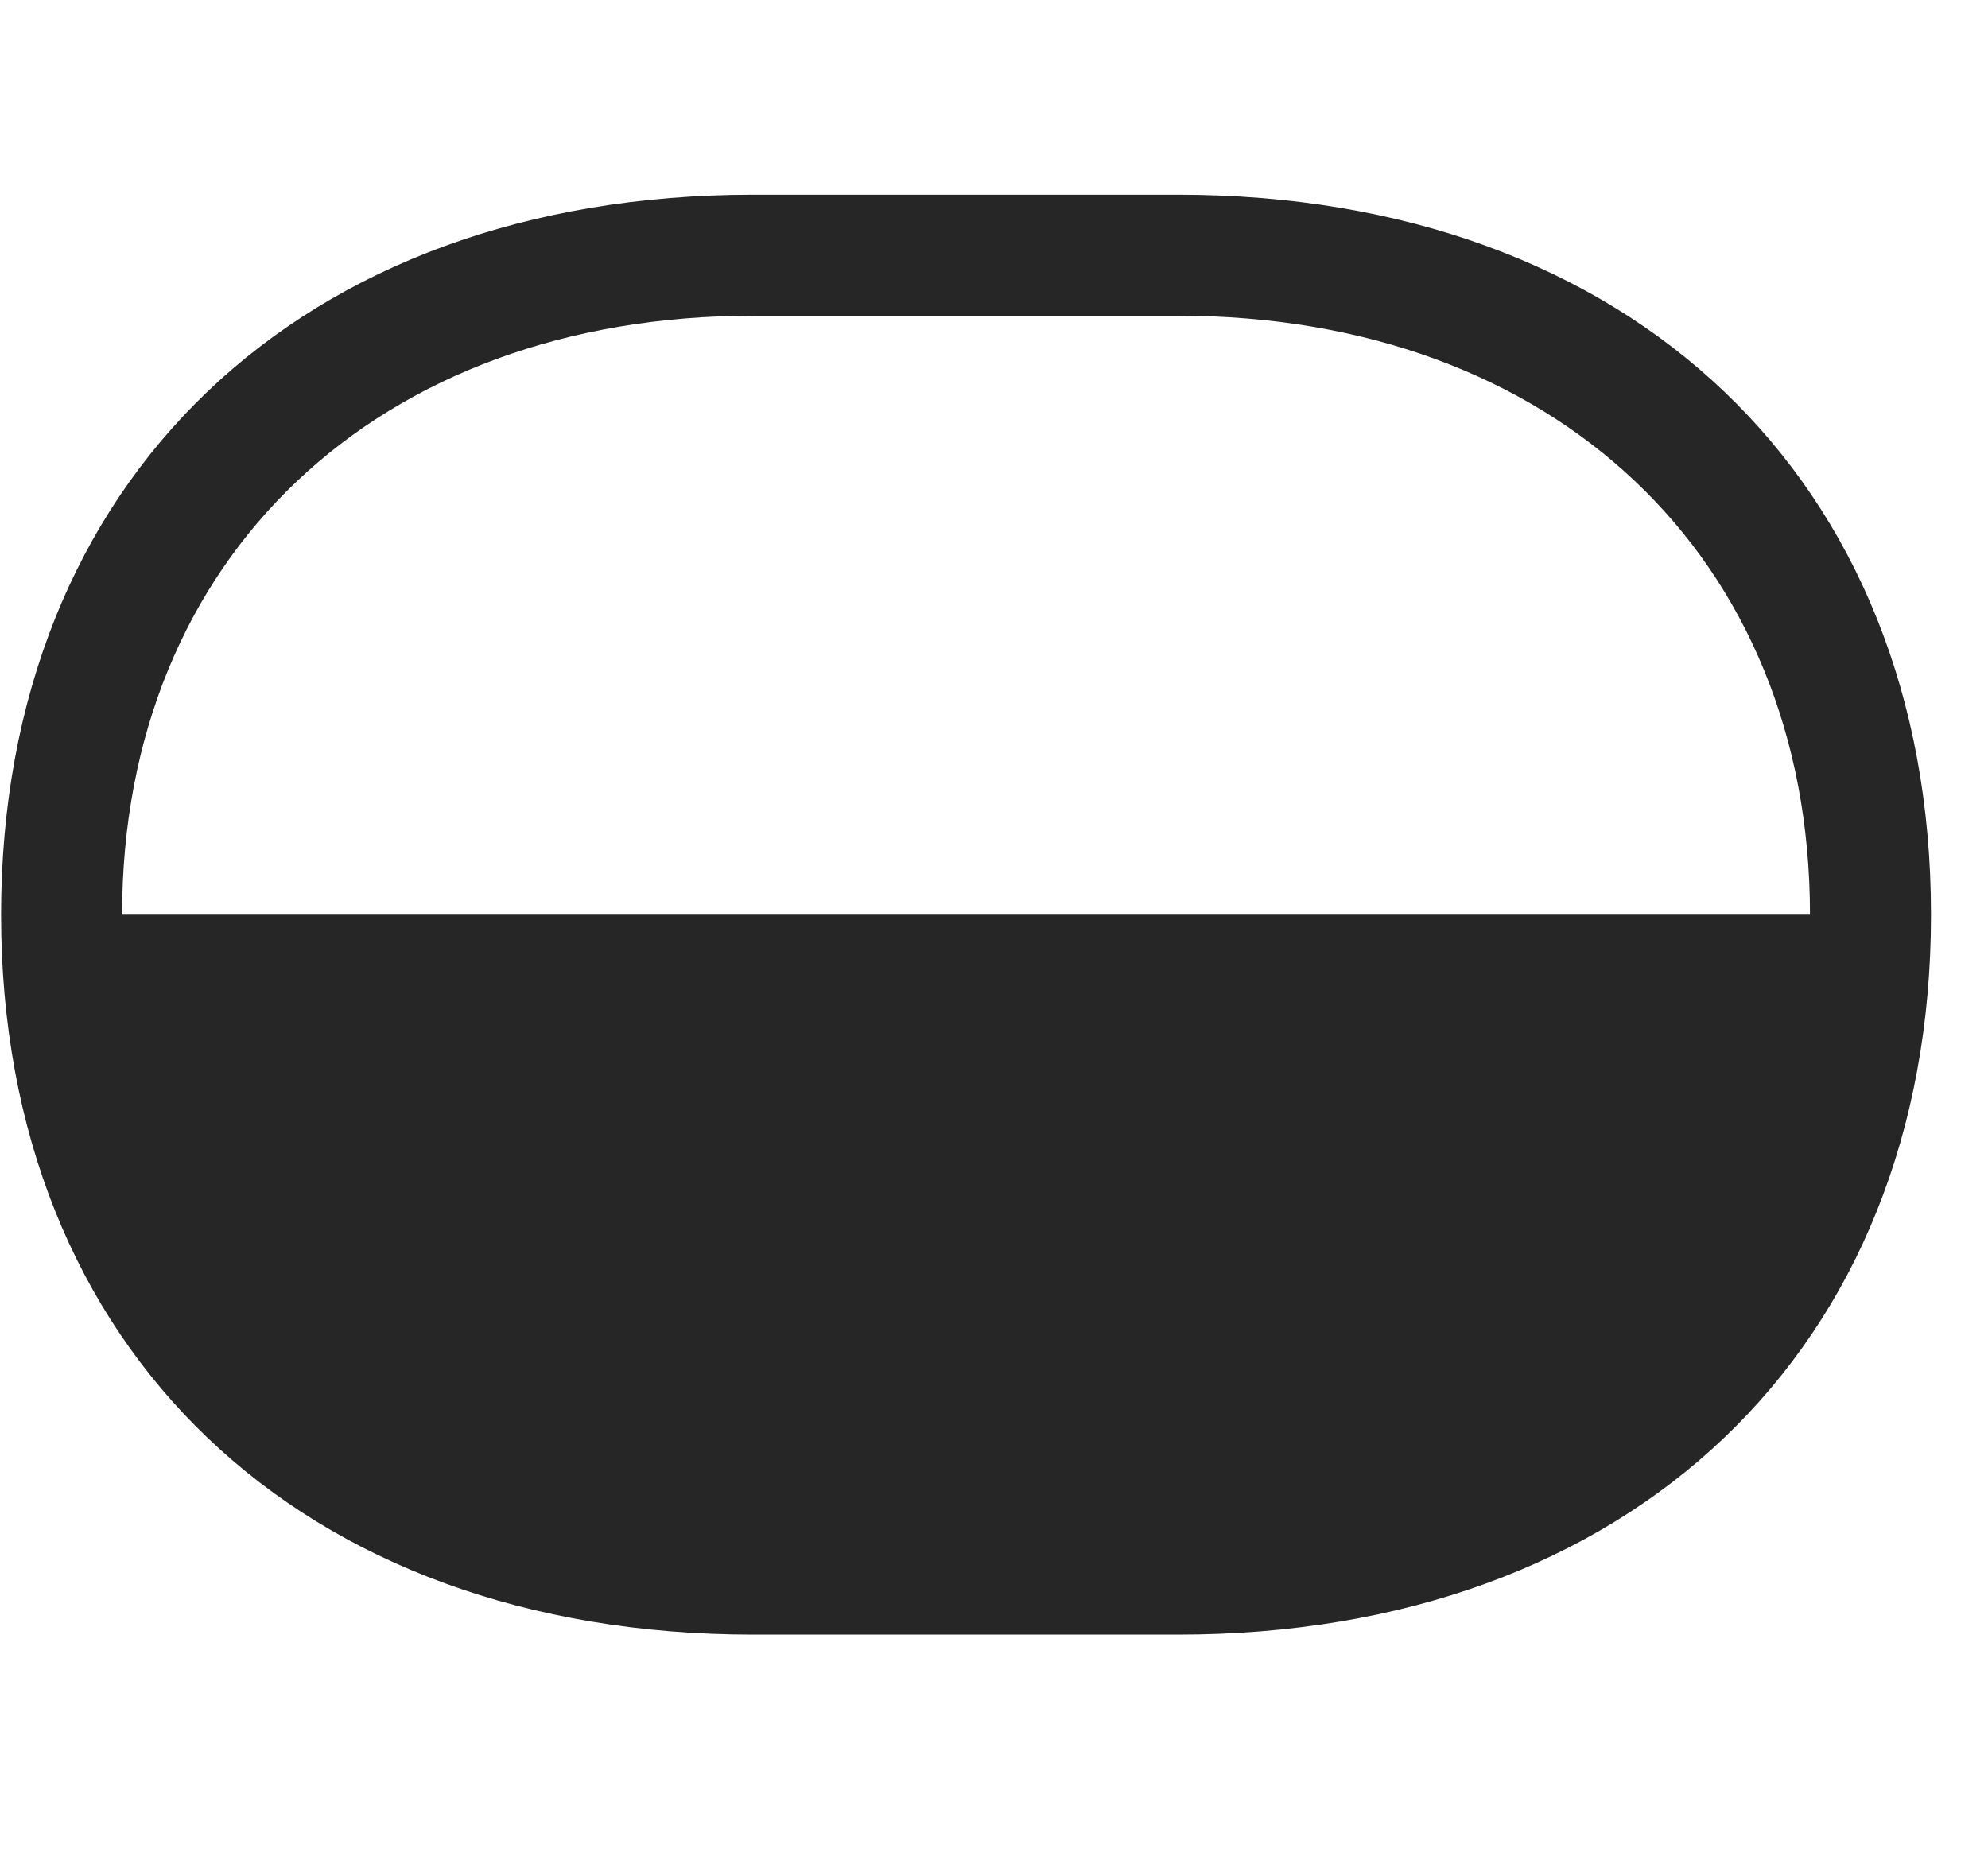 <svg width="31" height="29" viewBox="0 0 31 29" fill="currentColor" xmlns="http://www.w3.org/2000/svg">
<g clip-path="url(#clip0_2207_34299)">
<path d="M0.017 14.263C0.017 21.048 4.693 25.489 11.747 25.489H18.368C25.423 25.489 30.111 21.048 30.111 14.263C30.111 7.478 25.423 3.036 18.368 3.036H11.747C4.693 3.036 0.017 7.478 0.017 14.263ZM1.904 14.263C1.904 8.685 5.9 4.923 11.747 4.923H18.368C24.228 4.923 28.224 8.685 28.224 14.263H1.904Z" fill="currentColor" fill-opacity="0.85"/>
</g>
<defs>
<clipPath id="clip0_2207_34299">
<rect width="30.094" height="22.465" fill="currentColor" transform="translate(0.017 3.036)"/>
</clipPath>
</defs>
</svg>
